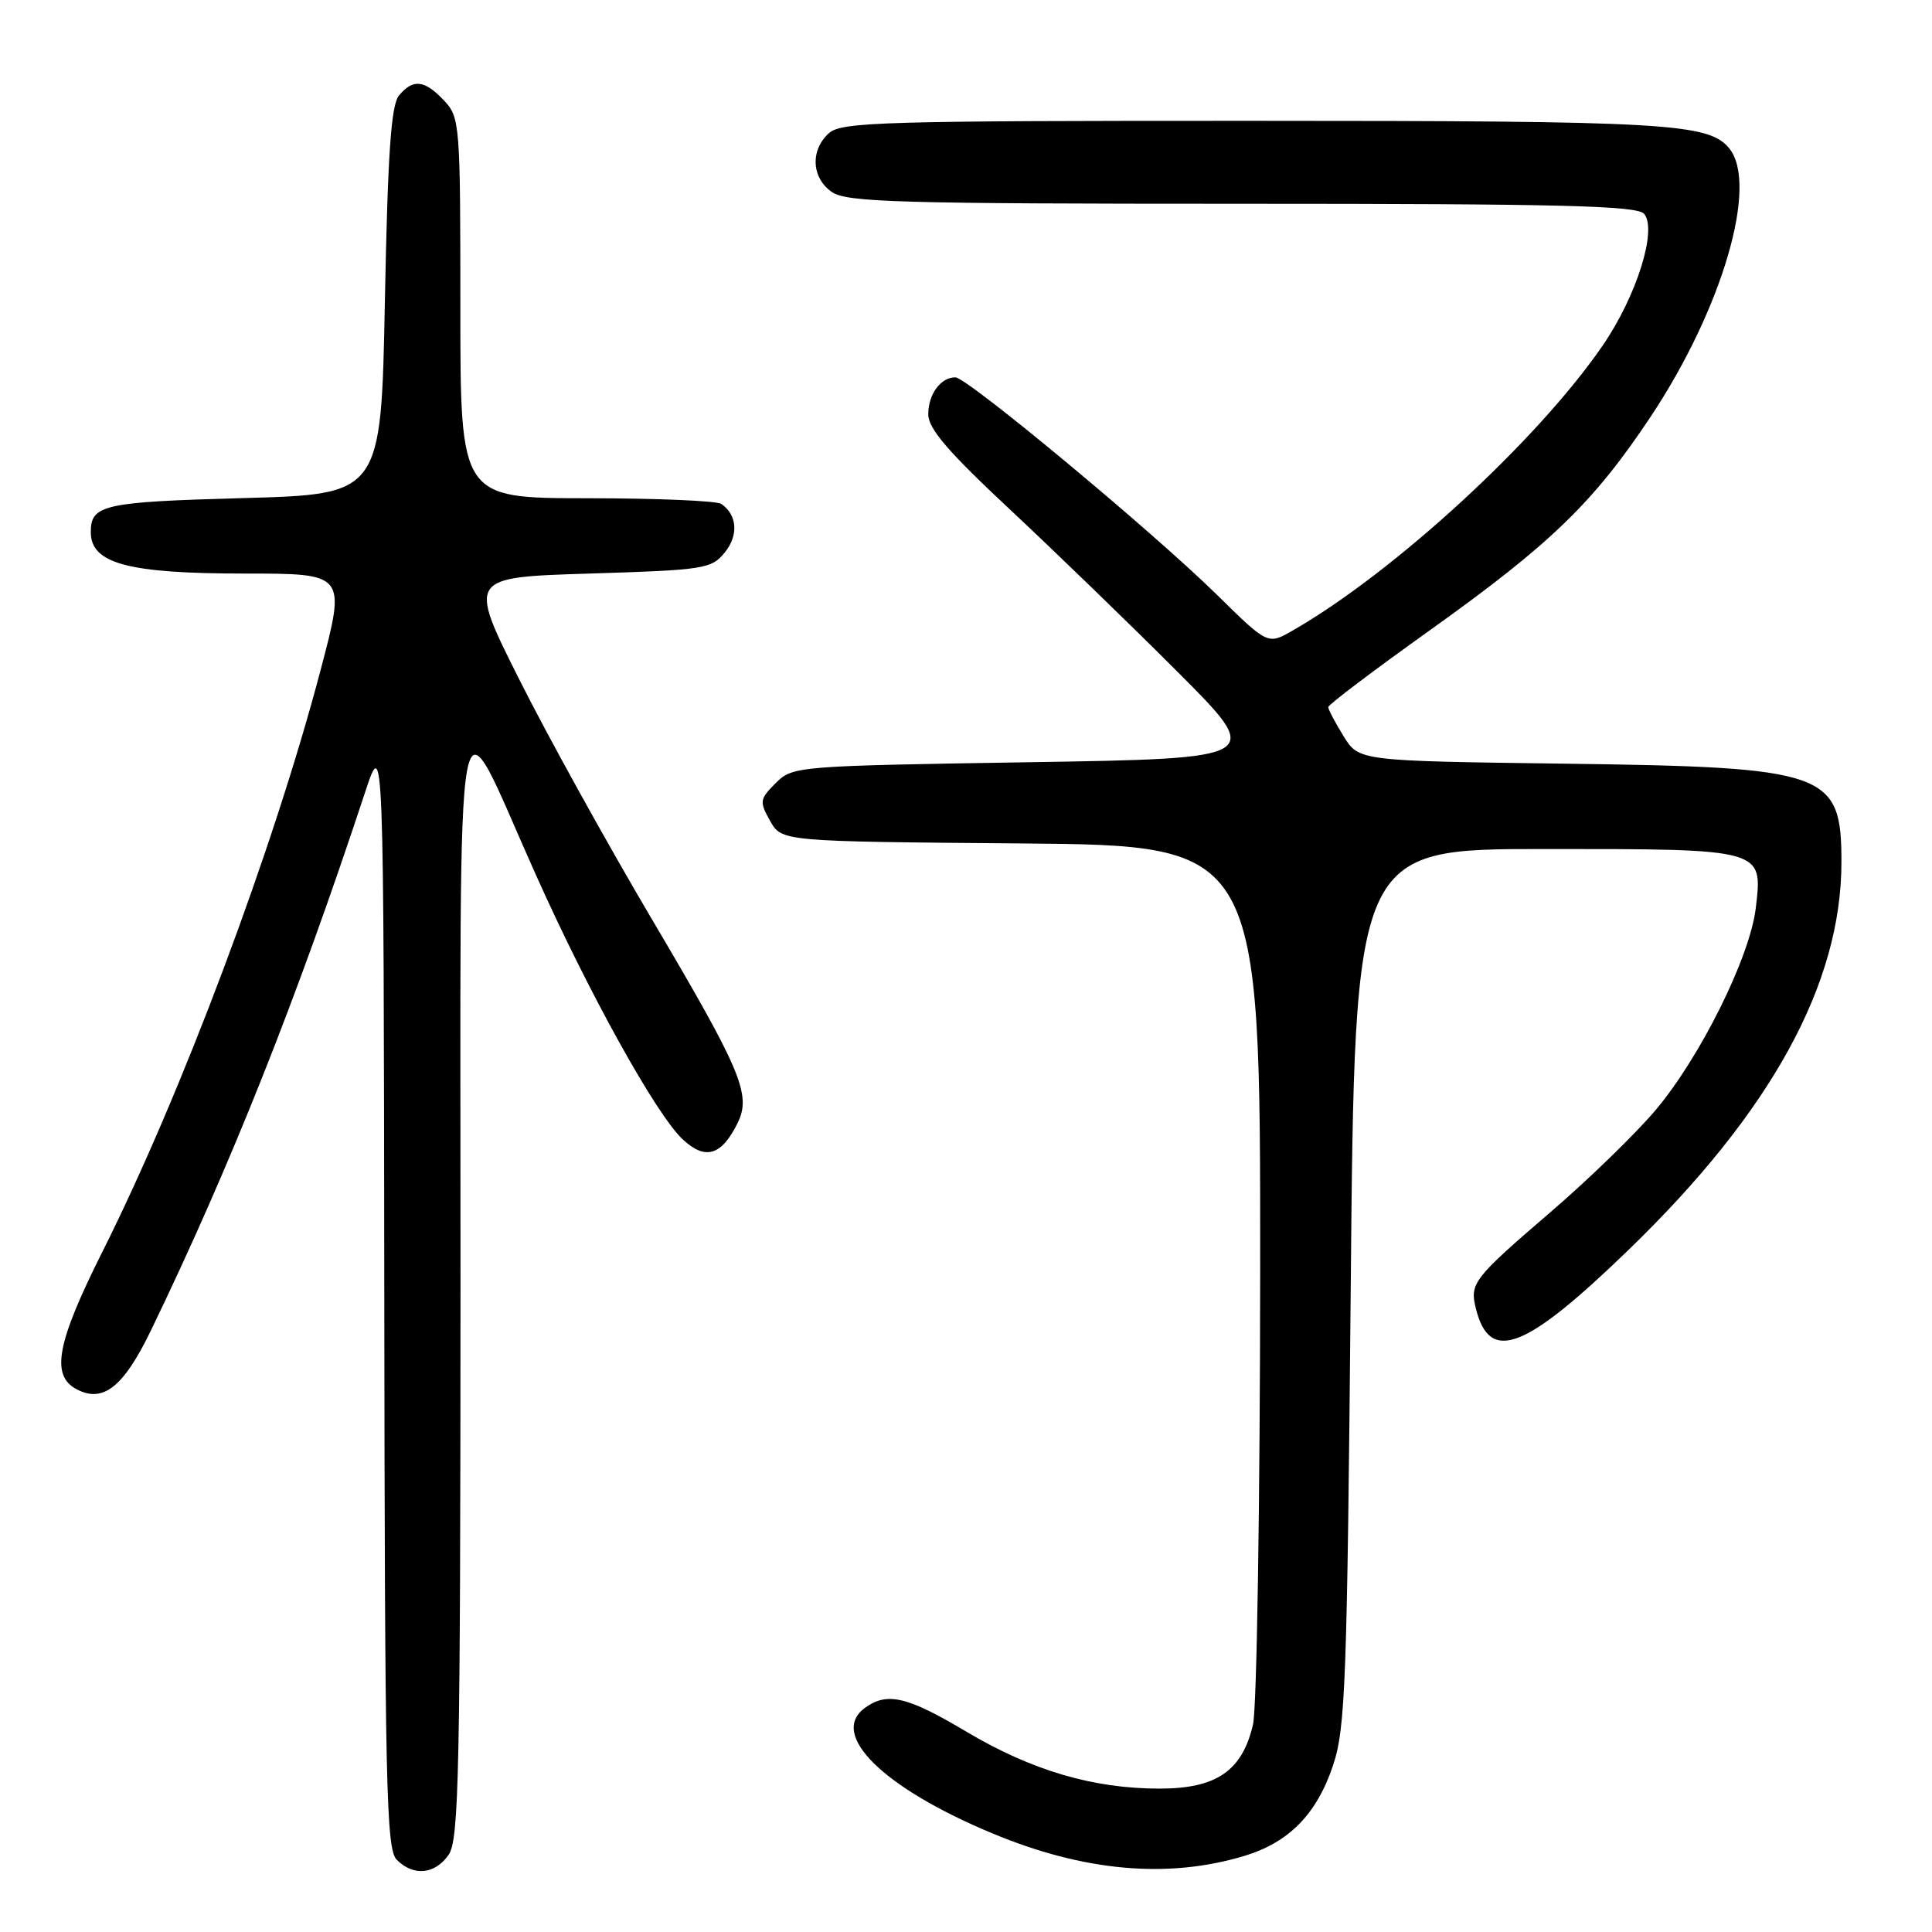 <?xml version="1.0" encoding="UTF-8" standalone="no"?>
<!DOCTYPE svg PUBLIC "-//W3C//DTD SVG 1.1//EN" "http://www.w3.org/Graphics/SVG/1.1/DTD/svg11.dtd" >
<svg xmlns="http://www.w3.org/2000/svg" xmlns:xlink="http://www.w3.org/1999/xlink" version="1.1" viewBox="0 0 256 256">
 <g >
 <path fill="currentColor"
d=" M 59.44 245.78 C 60.82 243.82 61.00 234.94 61.02 170.03 C 61.04 85.66 59.98 91.37 71.02 115.95 C 78.13 131.81 86.94 147.66 90.46 150.97 C 93.45 153.77 95.60 153.14 97.73 148.82 C 99.58 145.05 98.29 141.96 86.36 121.77 C 80.42 111.72 72.51 97.42 68.79 90.00 C 62.02 76.50 62.02 76.50 78.10 76.00 C 93.37 75.53 94.27 75.38 96.04 73.20 C 97.89 70.92 97.69 68.22 95.57 66.77 C 94.98 66.36 86.96 66.02 77.75 66.02 C 61.00 66.00 61.00 66.00 61.00 40.81 C 61.00 16.33 60.94 15.56 58.83 13.31 C 56.25 10.58 54.74 10.41 52.87 12.65 C 51.82 13.92 51.38 20.26 51.00 39.90 C 50.50 65.50 50.50 65.50 32.21 66.00 C 13.70 66.51 12.03 66.88 12.03 70.50 C 12.03 74.68 16.94 76.00 32.49 76.00 C 45.85 76.00 45.85 76.00 42.48 88.79 C 36.21 112.56 24.07 144.93 13.57 165.86 C 7.52 177.93 6.70 182.24 10.13 184.07 C 13.64 185.95 16.35 183.82 19.97 176.35 C 30.52 154.54 39.33 132.39 48.37 105.00 C 50.84 97.50 50.84 97.50 50.92 171.18 C 50.99 236.76 51.17 245.03 52.57 246.43 C 54.79 248.65 57.62 248.38 59.44 245.78 Z  M 164.84 245.93 C 170.78 244.15 174.47 240.39 176.63 233.94 C 178.28 229.01 178.50 223.06 178.98 170.50 C 179.50 112.50 179.50 112.50 204.60 112.50 C 233.81 112.50 233.58 112.44 232.65 120.32 C 231.88 126.84 225.26 140.15 219.31 147.17 C 216.66 150.29 210.45 156.32 205.50 160.57 C 195.18 169.44 194.72 170.04 195.57 173.42 C 197.40 180.71 202.08 178.89 215.87 165.54 C 234.73 147.27 244.00 130.36 244.00 114.22 C 244.00 102.29 242.20 101.65 207.28 101.19 C 180.06 100.83 180.06 100.83 178.03 97.55 C 176.91 95.74 176.00 94.01 176.00 93.69 C 176.00 93.38 182.11 88.76 189.58 83.43 C 205.49 72.06 211.16 66.58 218.71 55.23 C 228.23 40.92 233.06 24.39 229.11 19.63 C 226.37 16.33 220.77 16.01 166.08 16.01 C 116.84 16.00 111.48 16.16 109.83 17.65 C 107.34 19.91 107.53 23.56 110.22 25.44 C 112.17 26.80 119.01 27.00 164.60 27.00 C 206.89 27.00 216.96 27.25 217.86 28.34 C 219.62 30.45 216.85 39.25 212.38 45.76 C 203.78 58.32 184.68 75.88 171.25 83.57 C 167.99 85.44 167.99 85.44 161.25 78.81 C 152.64 70.36 128.15 50.00 126.59 50.00 C 124.64 50.00 123.00 52.24 123.00 54.90 C 123.00 56.79 125.62 59.85 133.75 67.44 C 139.66 72.97 149.68 82.66 156.00 88.99 C 167.50 100.50 167.50 100.50 136.28 101.00 C 105.46 101.49 105.02 101.53 102.78 103.77 C 100.65 105.90 100.61 106.21 102.04 108.77 C 103.58 111.50 103.58 111.50 135.29 111.76 C 167.00 112.03 167.00 112.03 166.98 168.26 C 166.96 199.19 166.54 226.30 166.03 228.50 C 164.61 234.65 161.19 237.00 153.65 237.00 C 144.84 237.00 136.70 234.60 128.04 229.45 C 120.18 224.77 117.54 224.16 114.60 226.31 C 109.80 229.81 117.01 236.91 131.52 242.94 C 143.61 247.98 154.71 248.97 164.84 245.93 Z "/>
</g>
</svg>